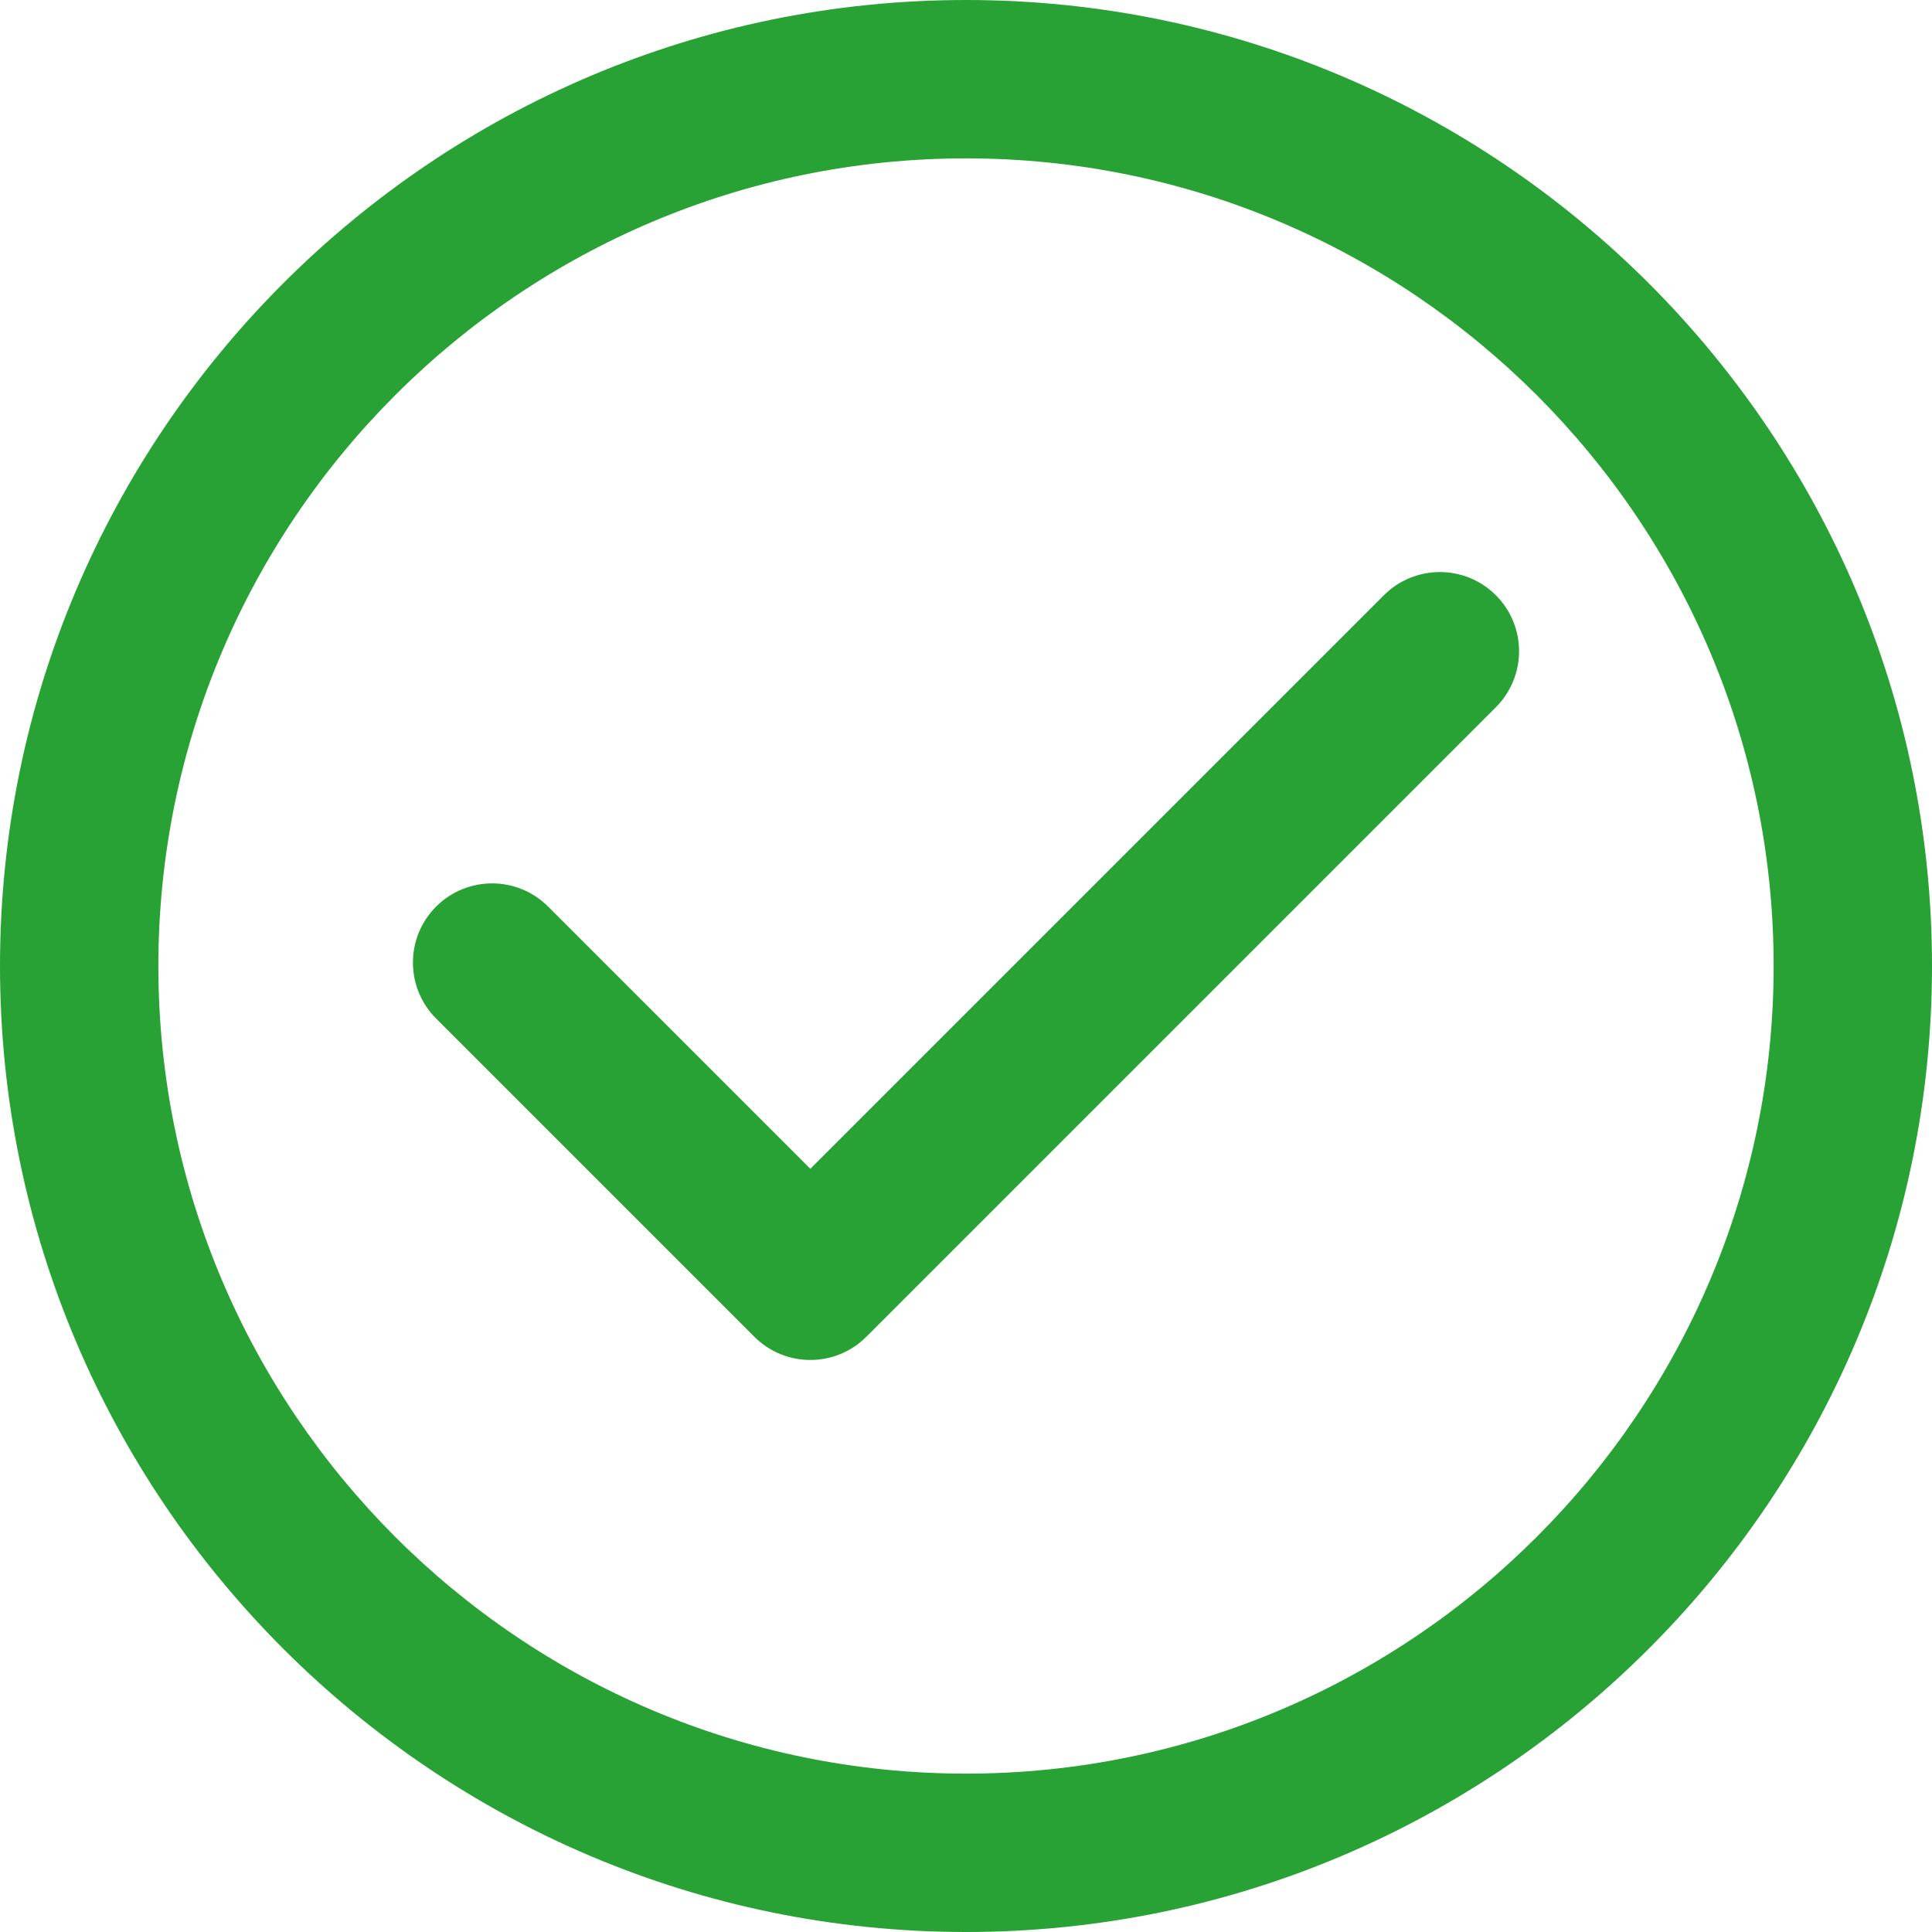 <svg width="150" height="150" viewBox="0 0 150 150" fill="none" xmlns="http://www.w3.org/2000/svg">
<g clip-path="url(#clip0_1_259)">
<path d="M75.001 0C33.645 0 0 33.645 0 75C0 116.355 33.645 150 75.001 150C116.355 150 150 116.355 150 75C150 33.645 116.355 0 75.001 0ZM75.001 137.704C40.425 137.704 12.295 109.576 12.295 75C12.295 40.425 40.425 12.296 75.001 12.296C109.576 12.296 137.705 40.425 137.705 75C137.705 109.576 109.576 137.704 75.001 137.704Z" fill="#29A235"/>
<path d="M107.445 46.215L62.914 90.746L42.555 70.386C40.154 67.986 36.262 67.986 33.861 70.386C31.46 72.787 31.46 76.679 33.861 79.08L58.568 103.787C59.768 104.987 61.341 105.587 62.914 105.587C64.488 105.587 66.061 104.987 67.261 103.787L116.139 54.909C118.54 52.508 118.54 48.616 116.139 46.215C113.738 43.814 109.845 43.814 107.445 46.215Z" fill="#29A235"/>
</g>
<defs>
<clipPath id="clip0_1_259">
<rect width="150" height="150" fill="white"/>
</clipPath>
</defs>
</svg>
